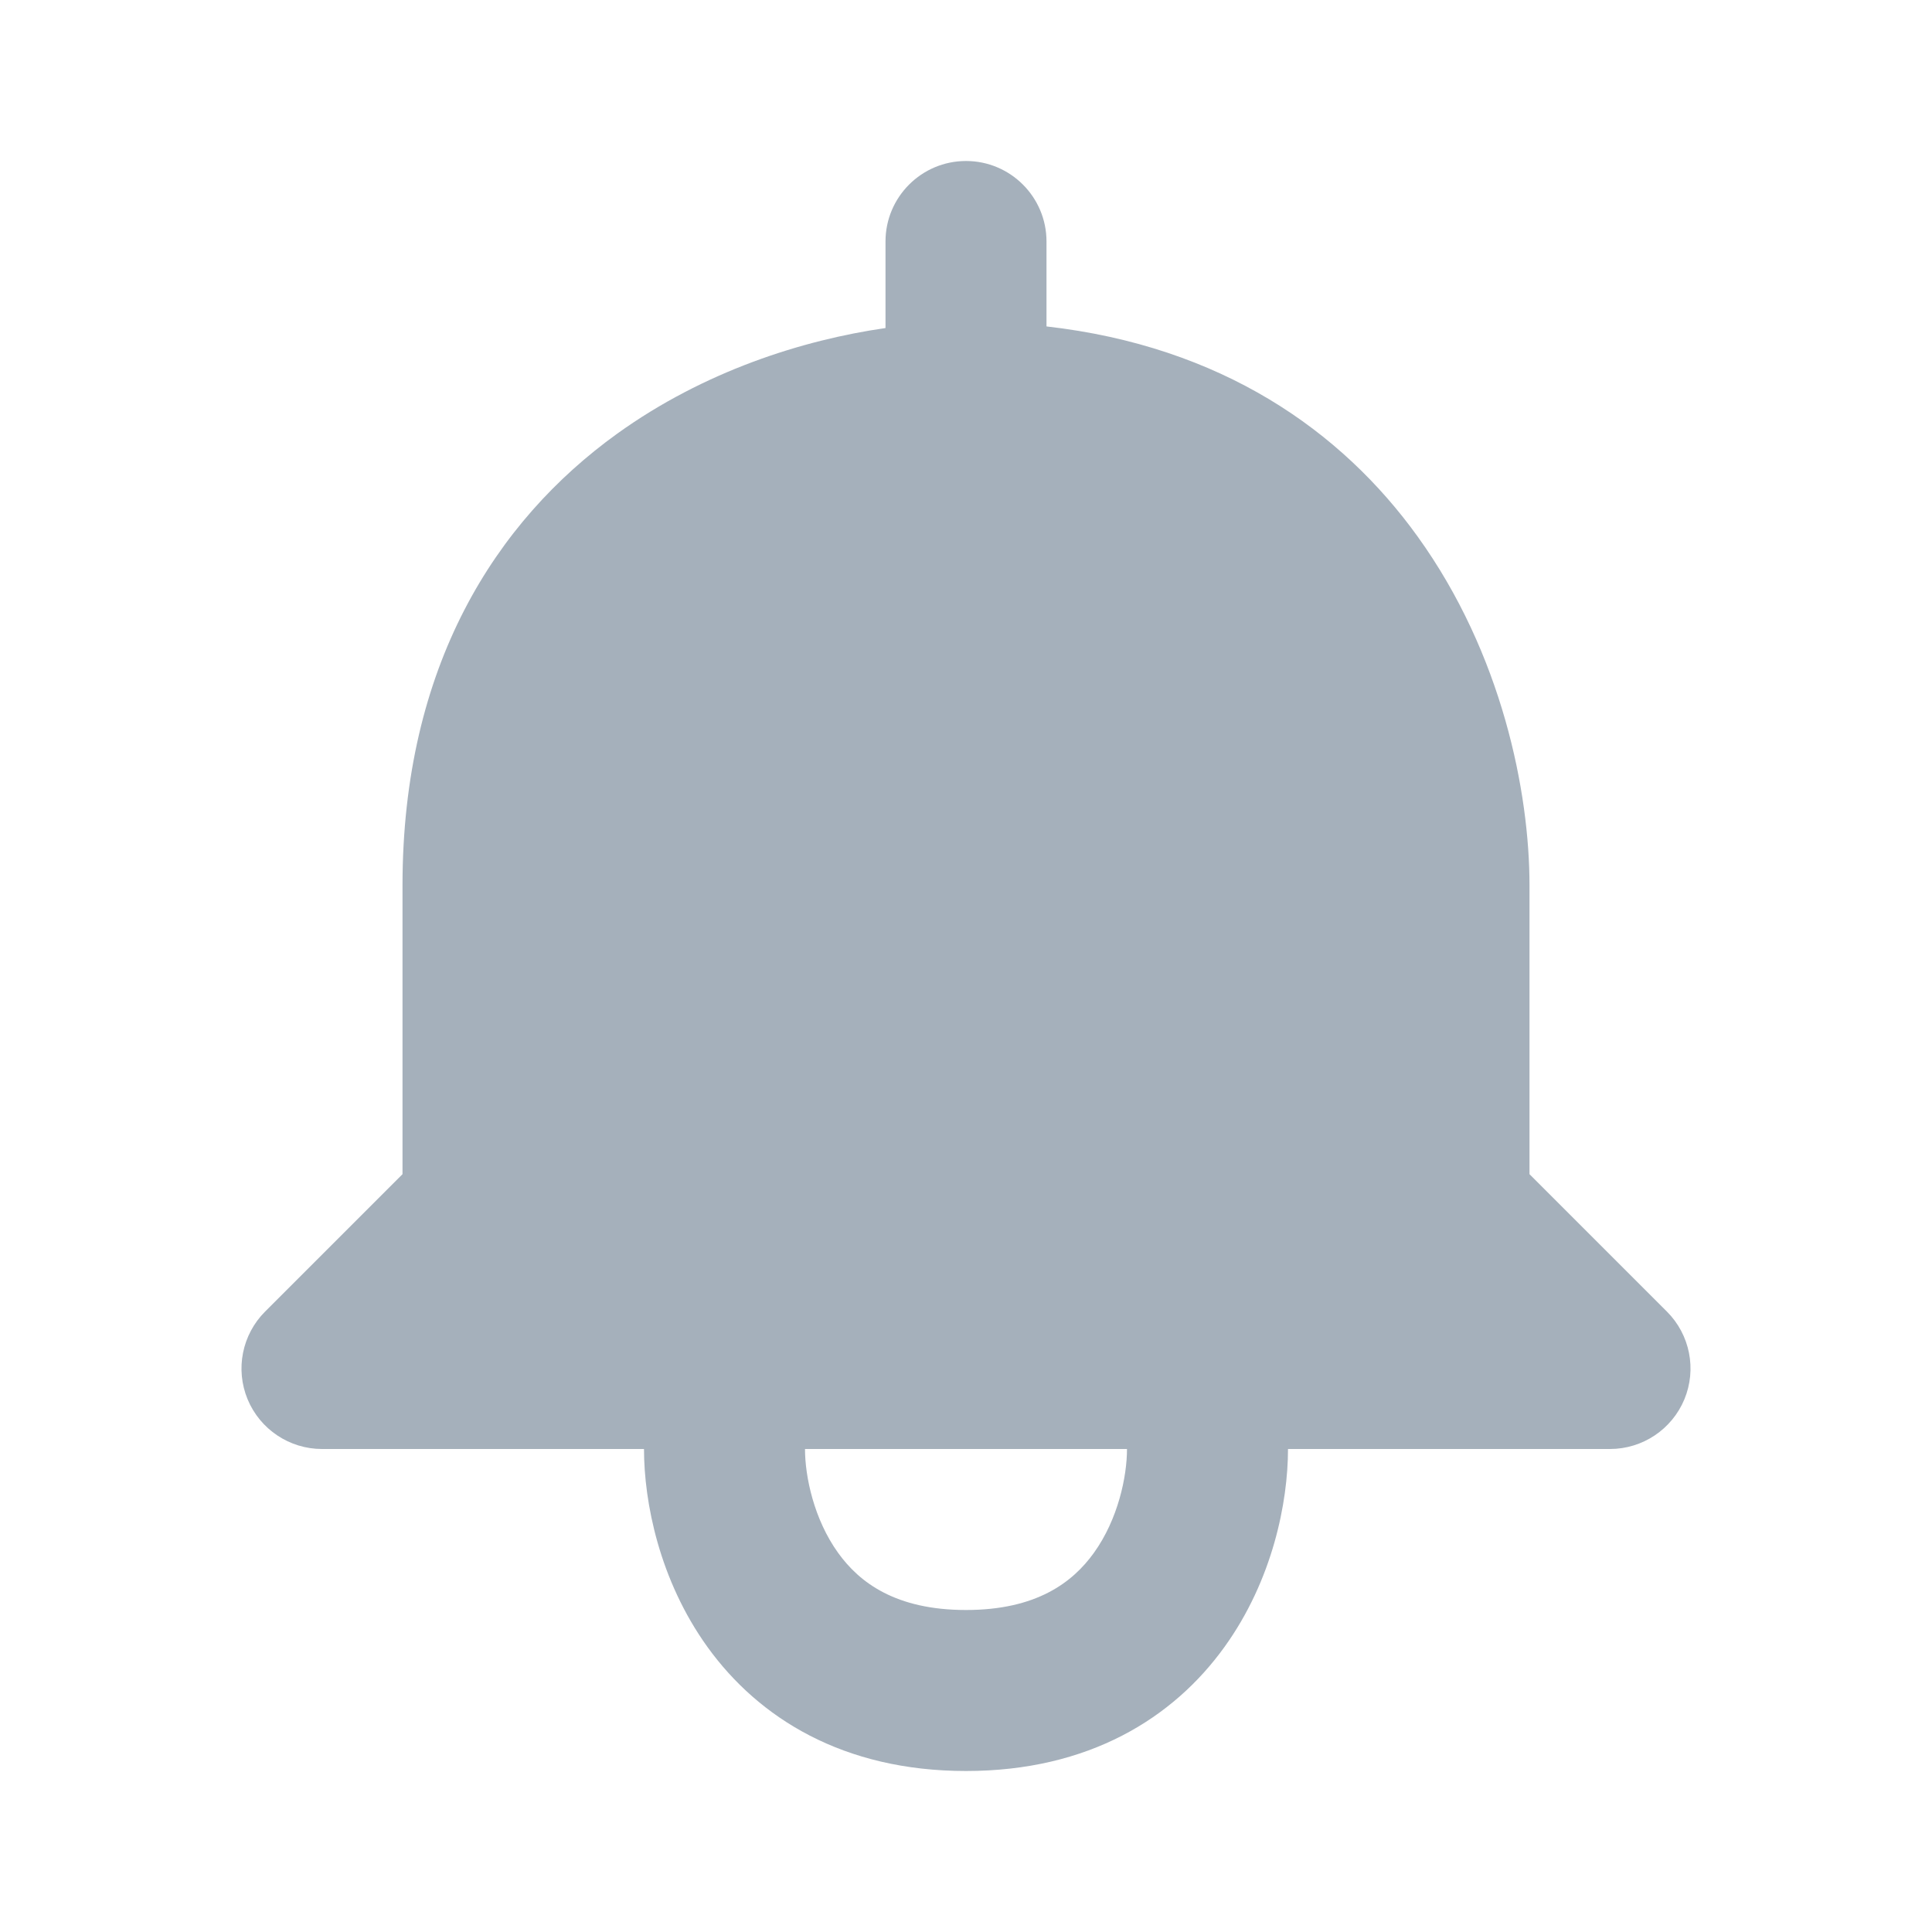 <svg width="24" height="24" viewBox="0 0 24 24" fill="none" xmlns="http://www.w3.org/2000/svg">
<path fill-rule="evenodd" clip-rule="evenodd" d="M13 3C13 2.448 12.552 2 12 2C11.448 2 11 2.448 11 3V4.075C9.967 4.224 8.745 4.612 7.666 5.388C6.158 6.474 5 8.274 5 11V14.586L3.293 16.293C3.007 16.579 2.921 17.009 3.076 17.383C3.231 17.756 3.596 18 4 18H8C8 18.66 8.19 19.628 8.788 20.459C9.424 21.342 10.474 22 12 22C13.526 22 14.576 21.342 15.211 20.459C15.81 19.628 16 18.66 16 18H20C20.404 18 20.769 17.756 20.924 17.383C21.079 17.009 20.993 16.579 20.707 16.293L19 14.586V11C19 9.84 18.66 8.122 17.611 6.666C16.665 5.351 15.174 4.302 13 4.055V3ZM10.412 19.291C10.11 18.872 10 18.34 10 18H14C14 18.34 13.89 18.872 13.588 19.291C13.324 19.658 12.874 20 12 20C11.126 20 10.676 19.658 10.412 19.291Z" fill="#A5B0BB"/>
</svg>
